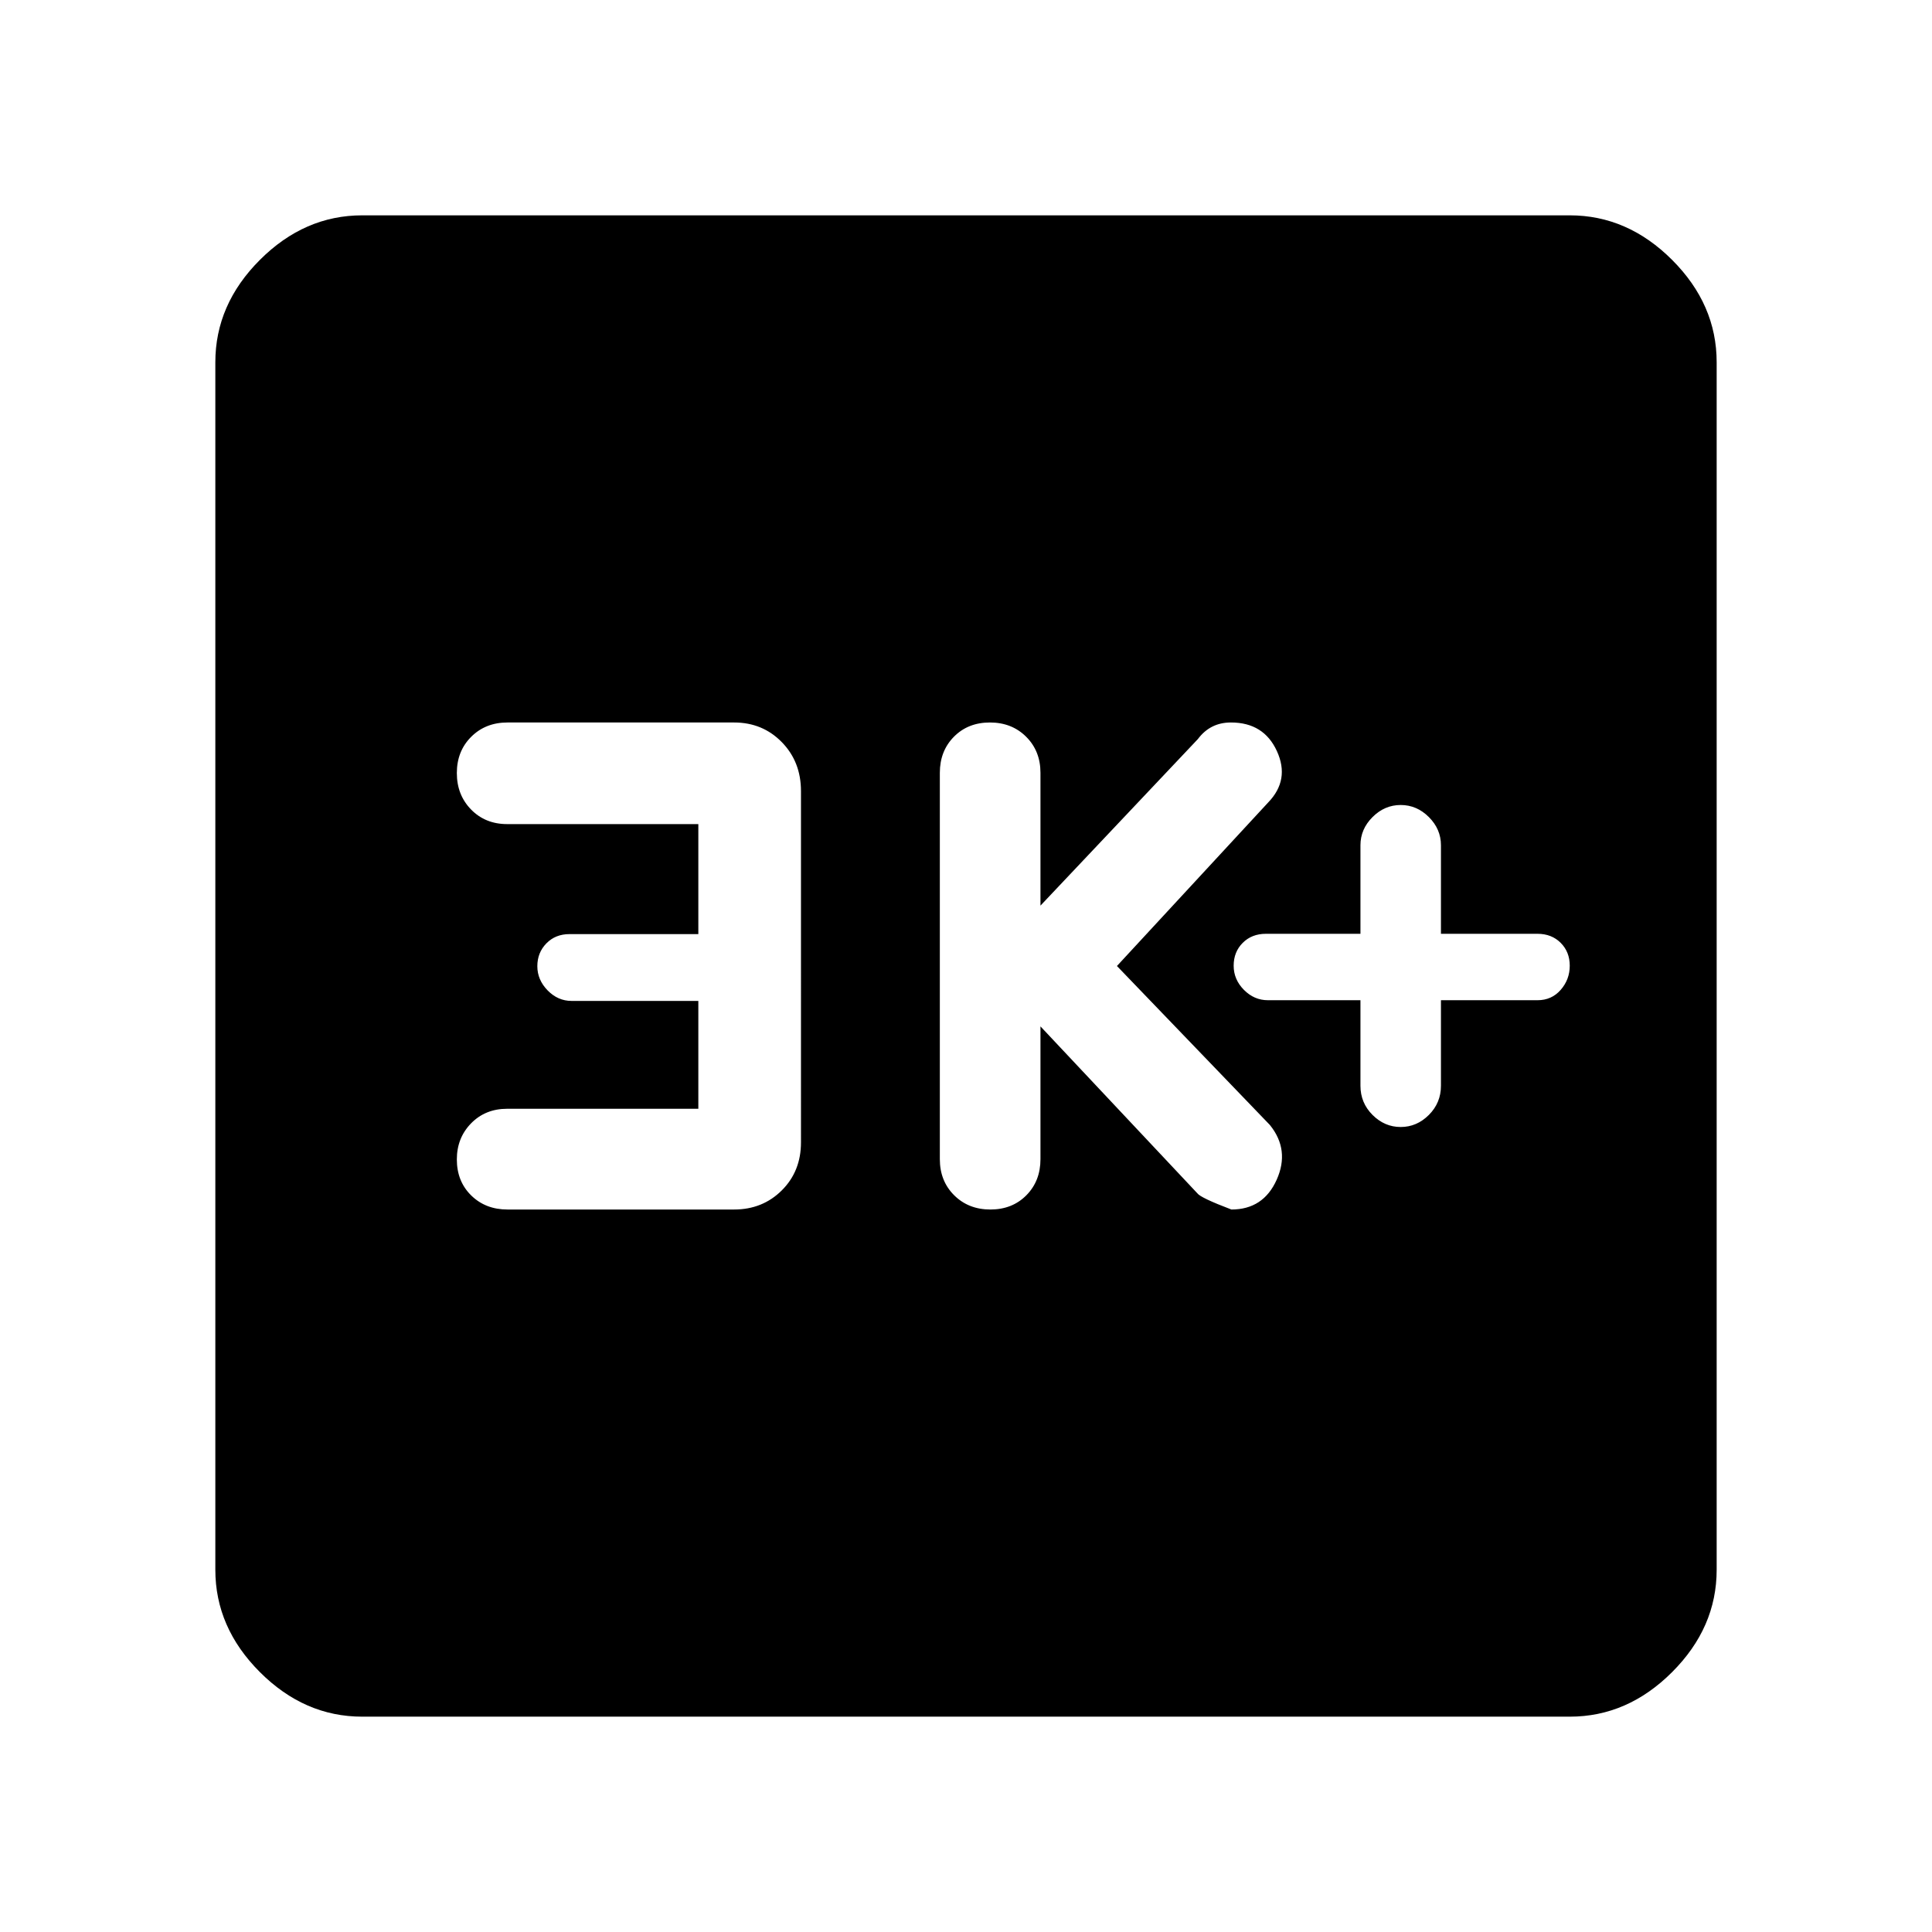 <svg xmlns="http://www.w3.org/2000/svg" height="48" viewBox="0 -960 960 960" width="48"><path d="M676-463v42.5q0 8.5 6 14.5t14 6q8 0 14-6t6-14.5V-463h48q7 0 11.5-5.14 4.5-5.15 4.5-12 0-6.86-4.5-11.36Q771-496 764-496h-48v-44q0-8-6-14t-14-6q-8 0-14 6t-6 14v44h-47q-7 0-11.5 4.5t-4.5 11.36q0 6.85 5.1 12Q623.2-463 630-463h46Zm-159 13 77.97 82.96q1.58 2.22 16.9 8.04 15.89 0 22.51-14.81Q641-388.62 631-401l-76-79 75.16-81.27q10.84-11.23 4.34-25.48T611.65-601q-5.2 0-9.28 2.07-4.08 2.06-7.15 6.17L517-510v-66q0-10.83-7.12-17.92-7.11-7.08-18-7.08-10.88 0-17.88 7.08-7 7.09-7 17.92v192q0 10.83 7.12 17.92 7.11 7.08 18 7.08 10.88 0 17.88-7.08 7-7.09 7-17.92v-66Zm-170 40.94h-95q-10.83 0-17.92 7.24-7.08 7.24-7.08 17.94 0 10.88 7.13 17.88 7.13 7 18.04 7h112.61q14.12 0 23.67-9.49 9.55-9.49 9.55-23.86V-566.9q0-14.62-9.55-24.36T364.78-601H252.17q-10.91 0-18.04 7.12-7.13 7.11-7.13 18 0 10.88 7.08 18.13 7.09 7.24 17.92 7.24h95v54.66h-64q-7 0-11.5 4.6t-4.5 11.36q0 6.75 5.1 12 5.1 5.24 11.9 5.24h63v53.59ZM180-107q-28.73 0-50.86-22.14Q107-151.27 107-180v-600q0-28.72 22.14-50.86Q151.27-853 180-853h600q28.72 0 50.86 22.14T853-780v600q0 28.73-22.14 50.86Q808.72-107 780-107H180Z"/></svg>